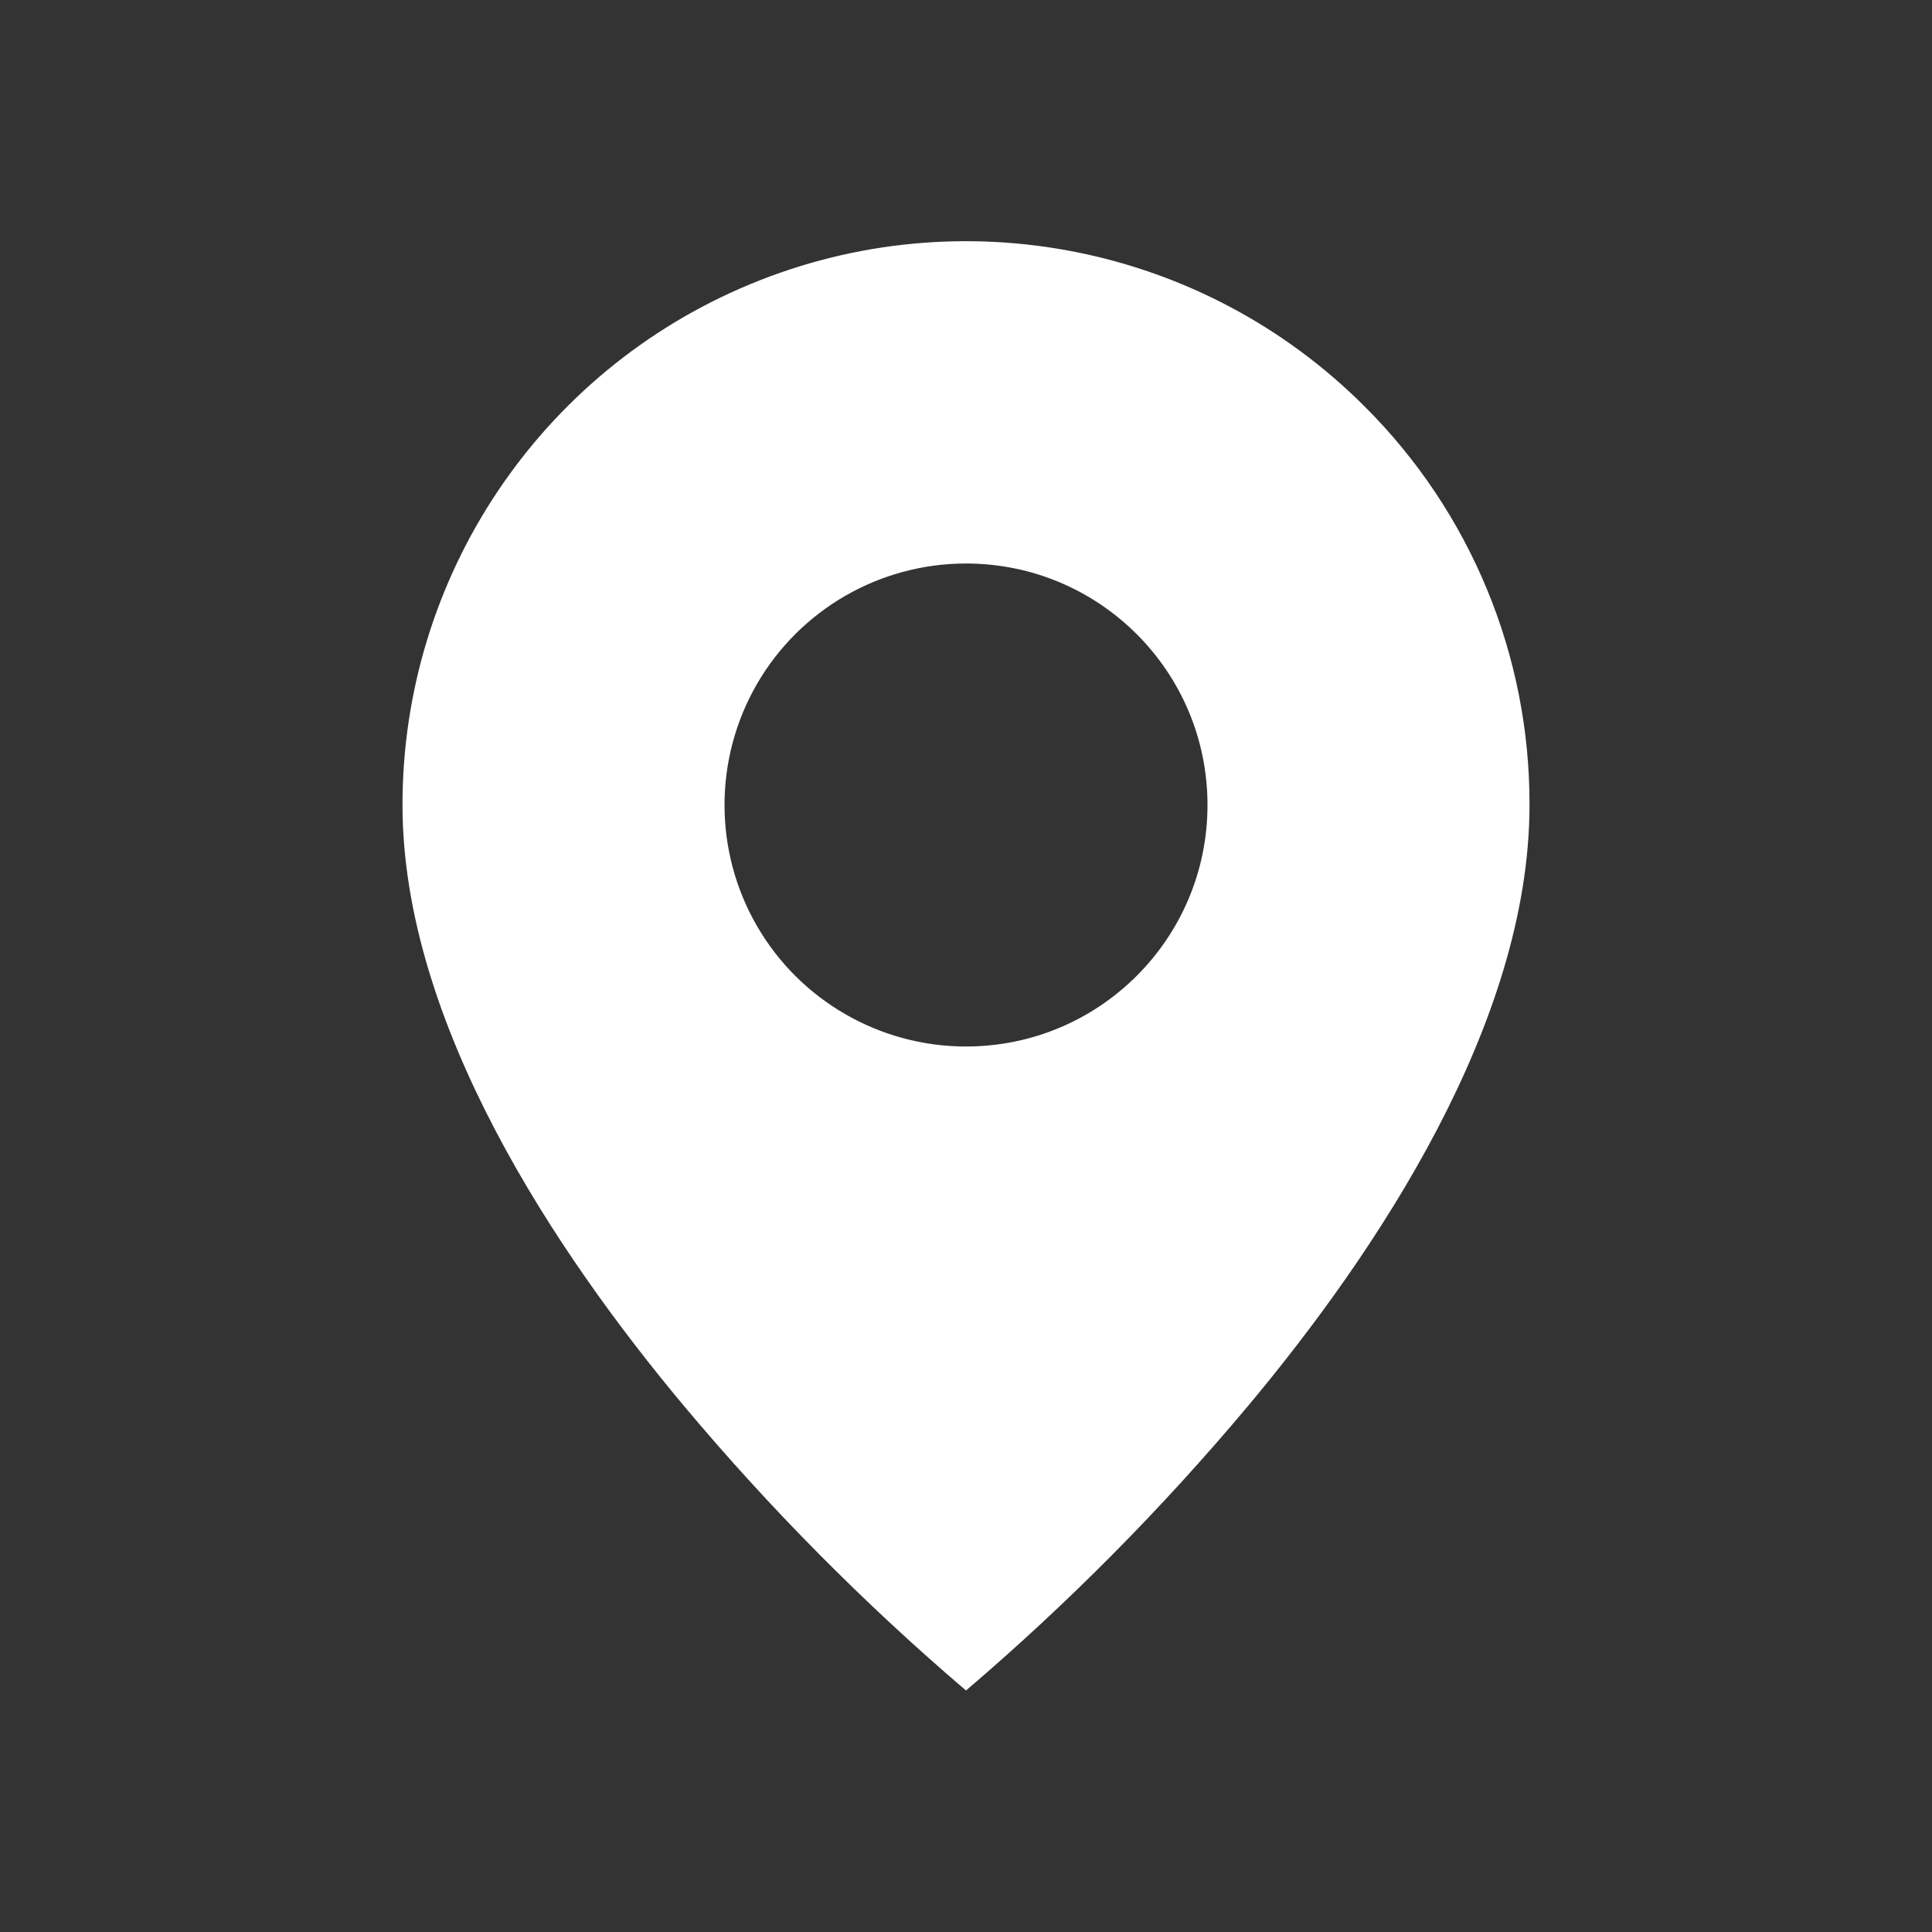 <svg width="18" height="18" viewBox="0 0 18 18" fill="none" xmlns="http://www.w3.org/2000/svg">
<rect x="0" y="0" width="18" height="18" fill="#333333" stroke="none"/>
<path d="M9 15.75C8.053 14.942 7.175 14.056 6.375 13.102C5.175 11.668 3.75 9.534 3.75 7.5C3.749 5.376 5.028 3.46 6.991 2.647C8.953 1.834 11.213 2.284 12.714 3.787C13.701 4.77 14.254 6.107 14.25 7.5C14.25 9.534 12.825 11.668 11.625 13.102C10.825 14.056 9.947 14.942 9 15.75ZM9 5.25C8.196 5.25 7.453 5.679 7.051 6.375C6.65 7.071 6.65 7.929 7.051 8.625C7.453 9.321 8.196 9.75 9 9.75C10.243 9.75 11.25 8.743 11.25 7.5C11.25 6.257 10.243 5.25 9 5.25Z" fill="#fff"/>
</svg>
